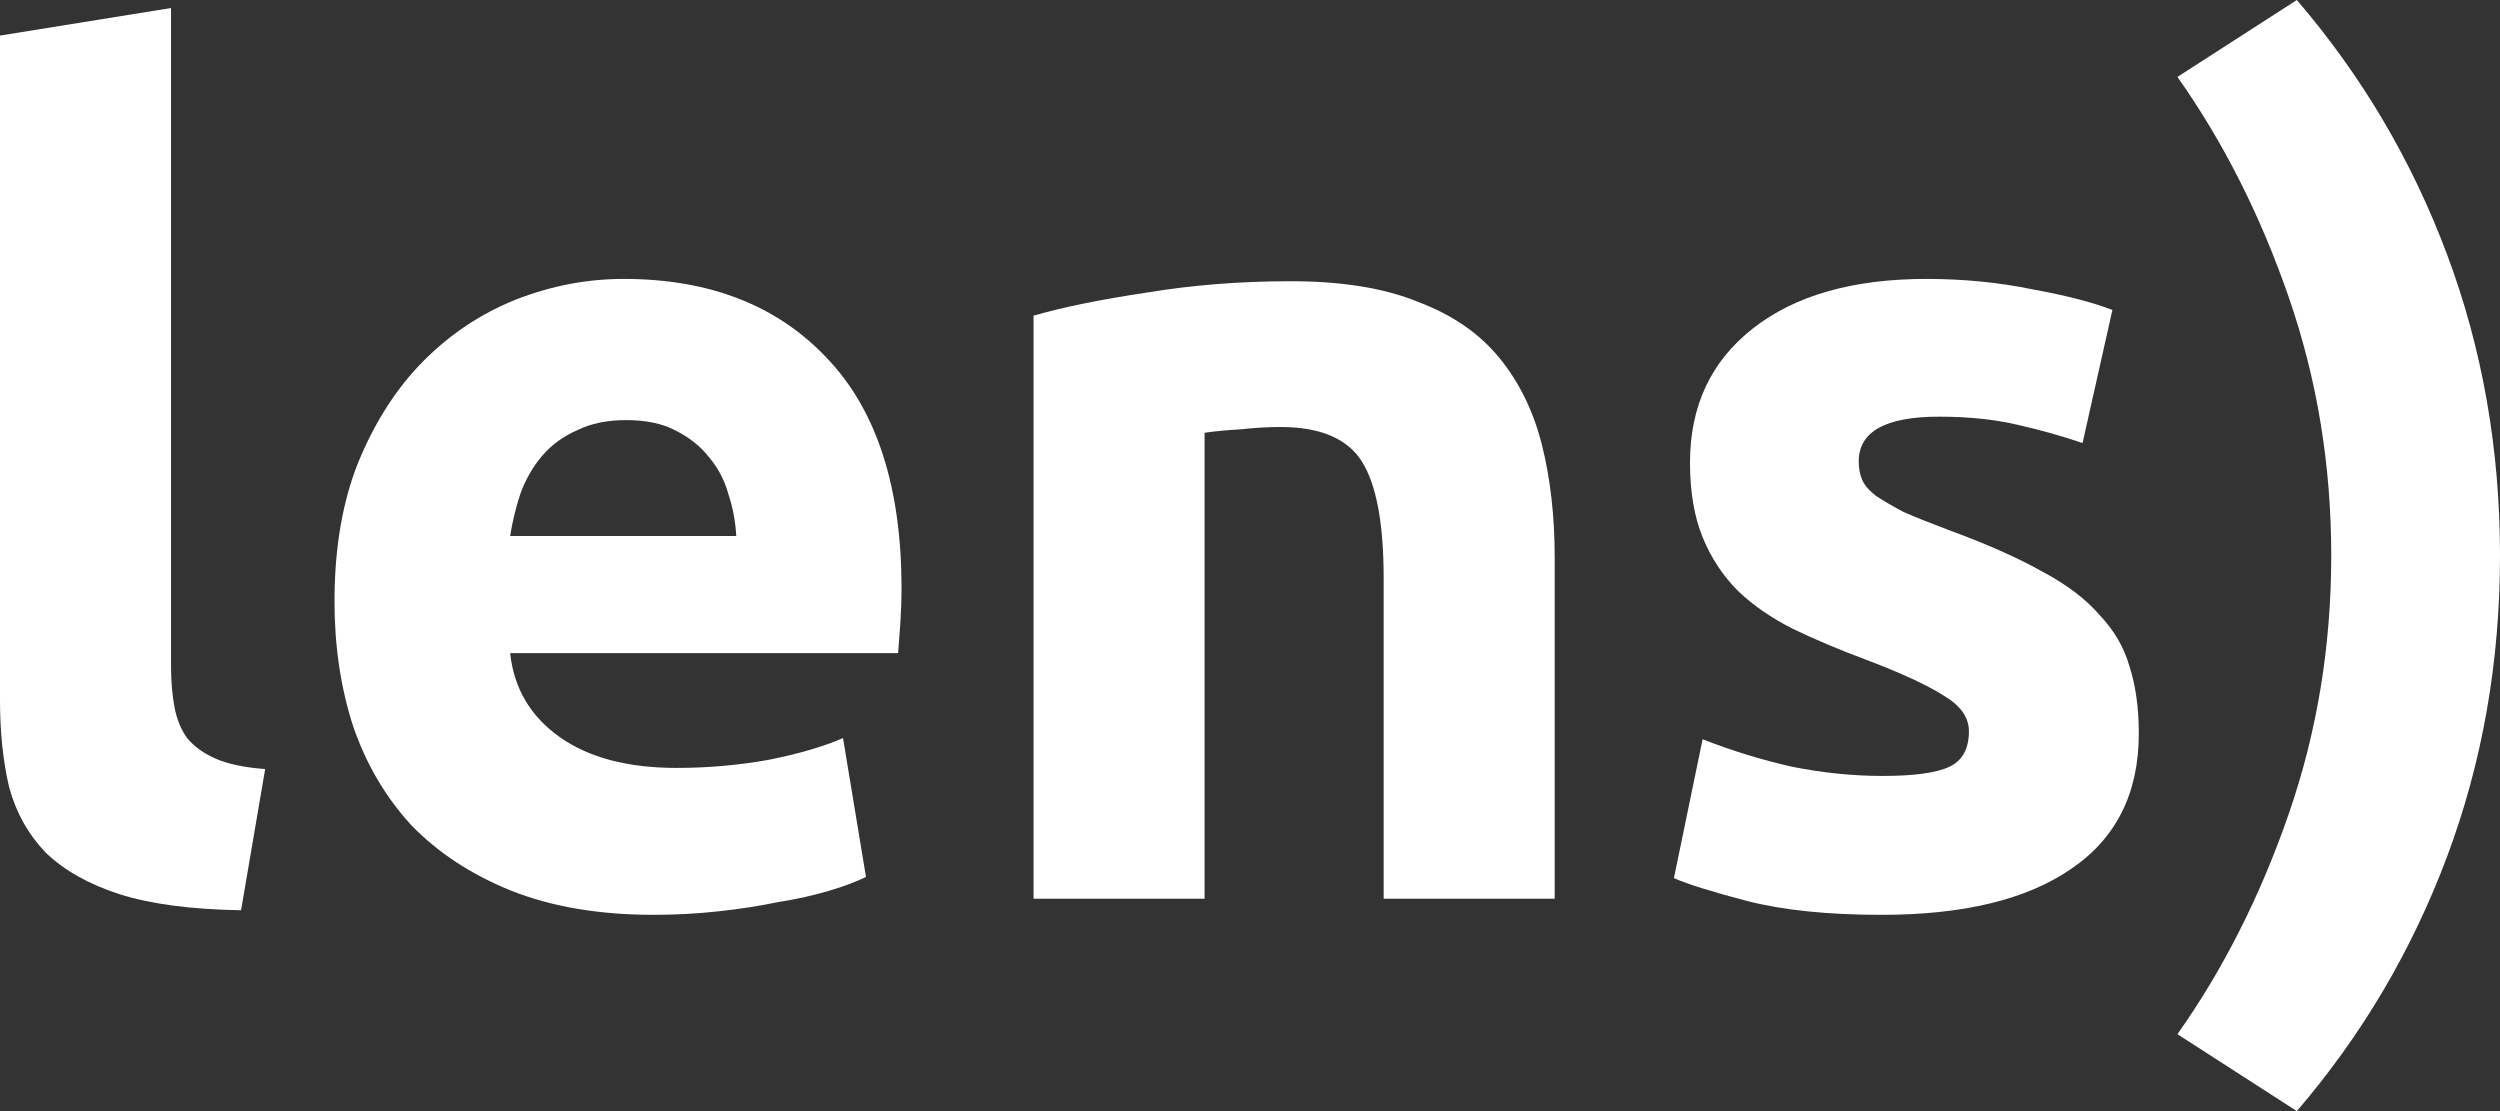 <svg width="90" height="40" viewBox="0 0 90 40" fill="none" xmlns="http://www.w3.org/2000/svg">
<rect x="0" y="0" width="90" height="40" fill="#333333" stroke="none"/>
<path d="M8.678 32.769C6.887 32.741 5.427 32.548 4.298 32.19C3.196 31.832 2.314 31.336 1.653 30.703C1.019 30.041 0.579 29.256 0.331 28.347C0.11 27.41 0 26.364 0 25.207V1.281L6.157 0.289V23.967C6.157 24.518 6.199 25.014 6.281 25.454C6.364 25.895 6.515 26.267 6.736 26.57C6.984 26.873 7.328 27.121 7.769 27.314C8.21 27.507 8.802 27.631 9.546 27.686L8.678 32.769Z" fill="white"/>
<path d="M12.042 21.653C12.042 19.724 12.331 18.044 12.91 16.612C13.516 15.152 14.301 13.939 15.265 12.975C16.23 12.011 17.331 11.281 18.571 10.785C19.838 10.289 21.133 10.041 22.456 10.041C25.541 10.041 27.979 10.992 29.77 12.893C31.561 14.766 32.456 17.534 32.456 21.198C32.456 21.556 32.442 21.956 32.415 22.397C32.387 22.81 32.36 23.182 32.332 23.512H18.365C18.502 24.78 19.095 25.785 20.142 26.529C21.188 27.273 22.593 27.645 24.357 27.645C25.486 27.645 26.588 27.548 27.663 27.355C28.765 27.135 29.66 26.873 30.349 26.57L31.175 31.57C30.844 31.735 30.404 31.901 29.853 32.066C29.302 32.231 28.682 32.369 27.993 32.479C27.332 32.617 26.616 32.727 25.844 32.81C25.073 32.893 24.302 32.934 23.53 32.934C21.574 32.934 19.866 32.645 18.406 32.066C16.973 31.488 15.775 30.703 14.811 29.711C13.874 28.692 13.172 27.493 12.703 26.116C12.262 24.738 12.042 23.251 12.042 21.653ZM26.505 19.297C26.478 18.774 26.381 18.265 26.216 17.769C26.078 17.273 25.844 16.832 25.514 16.446C25.211 16.061 24.811 15.744 24.315 15.496C23.847 15.248 23.255 15.124 22.538 15.124C21.85 15.124 21.257 15.248 20.761 15.496C20.265 15.716 19.852 16.019 19.522 16.405C19.191 16.791 18.929 17.245 18.736 17.769C18.571 18.265 18.447 18.774 18.365 19.297H26.505Z" fill="white"/>
<path d="M37.208 11.364C38.255 11.061 39.605 10.785 41.257 10.537C42.91 10.262 44.646 10.124 46.464 10.124C48.31 10.124 49.839 10.372 51.051 10.868C52.291 11.336 53.269 12.011 53.985 12.893C54.702 13.774 55.211 14.821 55.514 16.033C55.817 17.245 55.969 18.595 55.969 20.083V32.355H49.812V20.826C49.812 18.843 49.55 17.438 49.026 16.612C48.503 15.785 47.525 15.372 46.092 15.372C45.652 15.372 45.183 15.399 44.687 15.454C44.191 15.482 43.751 15.523 43.365 15.579V32.355H37.208V11.364Z" fill="white"/>
<path d="M67.782 27.934C68.911 27.934 69.71 27.824 70.179 27.603C70.647 27.383 70.881 26.956 70.881 26.322C70.881 25.826 70.578 25.399 69.972 25.041C69.366 24.656 68.443 24.229 67.203 23.76C66.239 23.402 65.358 23.03 64.559 22.645C63.787 22.259 63.126 21.804 62.575 21.281C62.024 20.73 61.597 20.083 61.294 19.339C60.991 18.595 60.84 17.7 60.84 16.653C60.84 14.614 61.597 13.003 63.112 11.818C64.627 10.634 66.707 10.041 69.352 10.041C70.675 10.041 71.942 10.165 73.154 10.413C74.366 10.634 75.33 10.882 76.047 11.157L74.972 15.95C74.256 15.703 73.471 15.482 72.617 15.289C71.79 15.096 70.854 15 69.807 15C67.878 15 66.914 15.537 66.914 16.612C66.914 16.86 66.955 17.08 67.038 17.273C67.121 17.466 67.286 17.658 67.534 17.851C67.782 18.017 68.112 18.209 68.526 18.43C68.966 18.623 69.517 18.843 70.179 19.091C71.529 19.587 72.644 20.083 73.526 20.578C74.407 21.047 75.096 21.57 75.592 22.149C76.116 22.7 76.474 23.32 76.667 24.008C76.887 24.697 76.997 25.496 76.997 26.405C76.997 28.554 76.184 30.179 74.559 31.281C72.961 32.383 70.688 32.934 67.741 32.934C65.812 32.934 64.201 32.769 62.906 32.438C61.638 32.107 60.757 31.832 60.261 31.612L61.294 26.612C62.341 27.025 63.415 27.355 64.517 27.603C65.619 27.824 66.707 27.934 67.782 27.934Z" fill="white"/>
<path d="M83.925 20C83.925 16.749 83.416 13.65 82.396 10.703C81.377 7.755 80.041 5.11 78.388 2.769L82.686 0C85.027 2.727 86.832 5.785 88.099 9.174C89.366 12.562 90 16.171 90 20C90 23.829 89.366 27.438 88.099 30.826C86.832 34.215 85.027 37.273 82.686 40L78.388 37.231C80.041 34.89 81.377 32.245 82.396 29.297C83.416 26.35 83.925 23.251 83.925 20Z" fill="white"/>
</svg>
